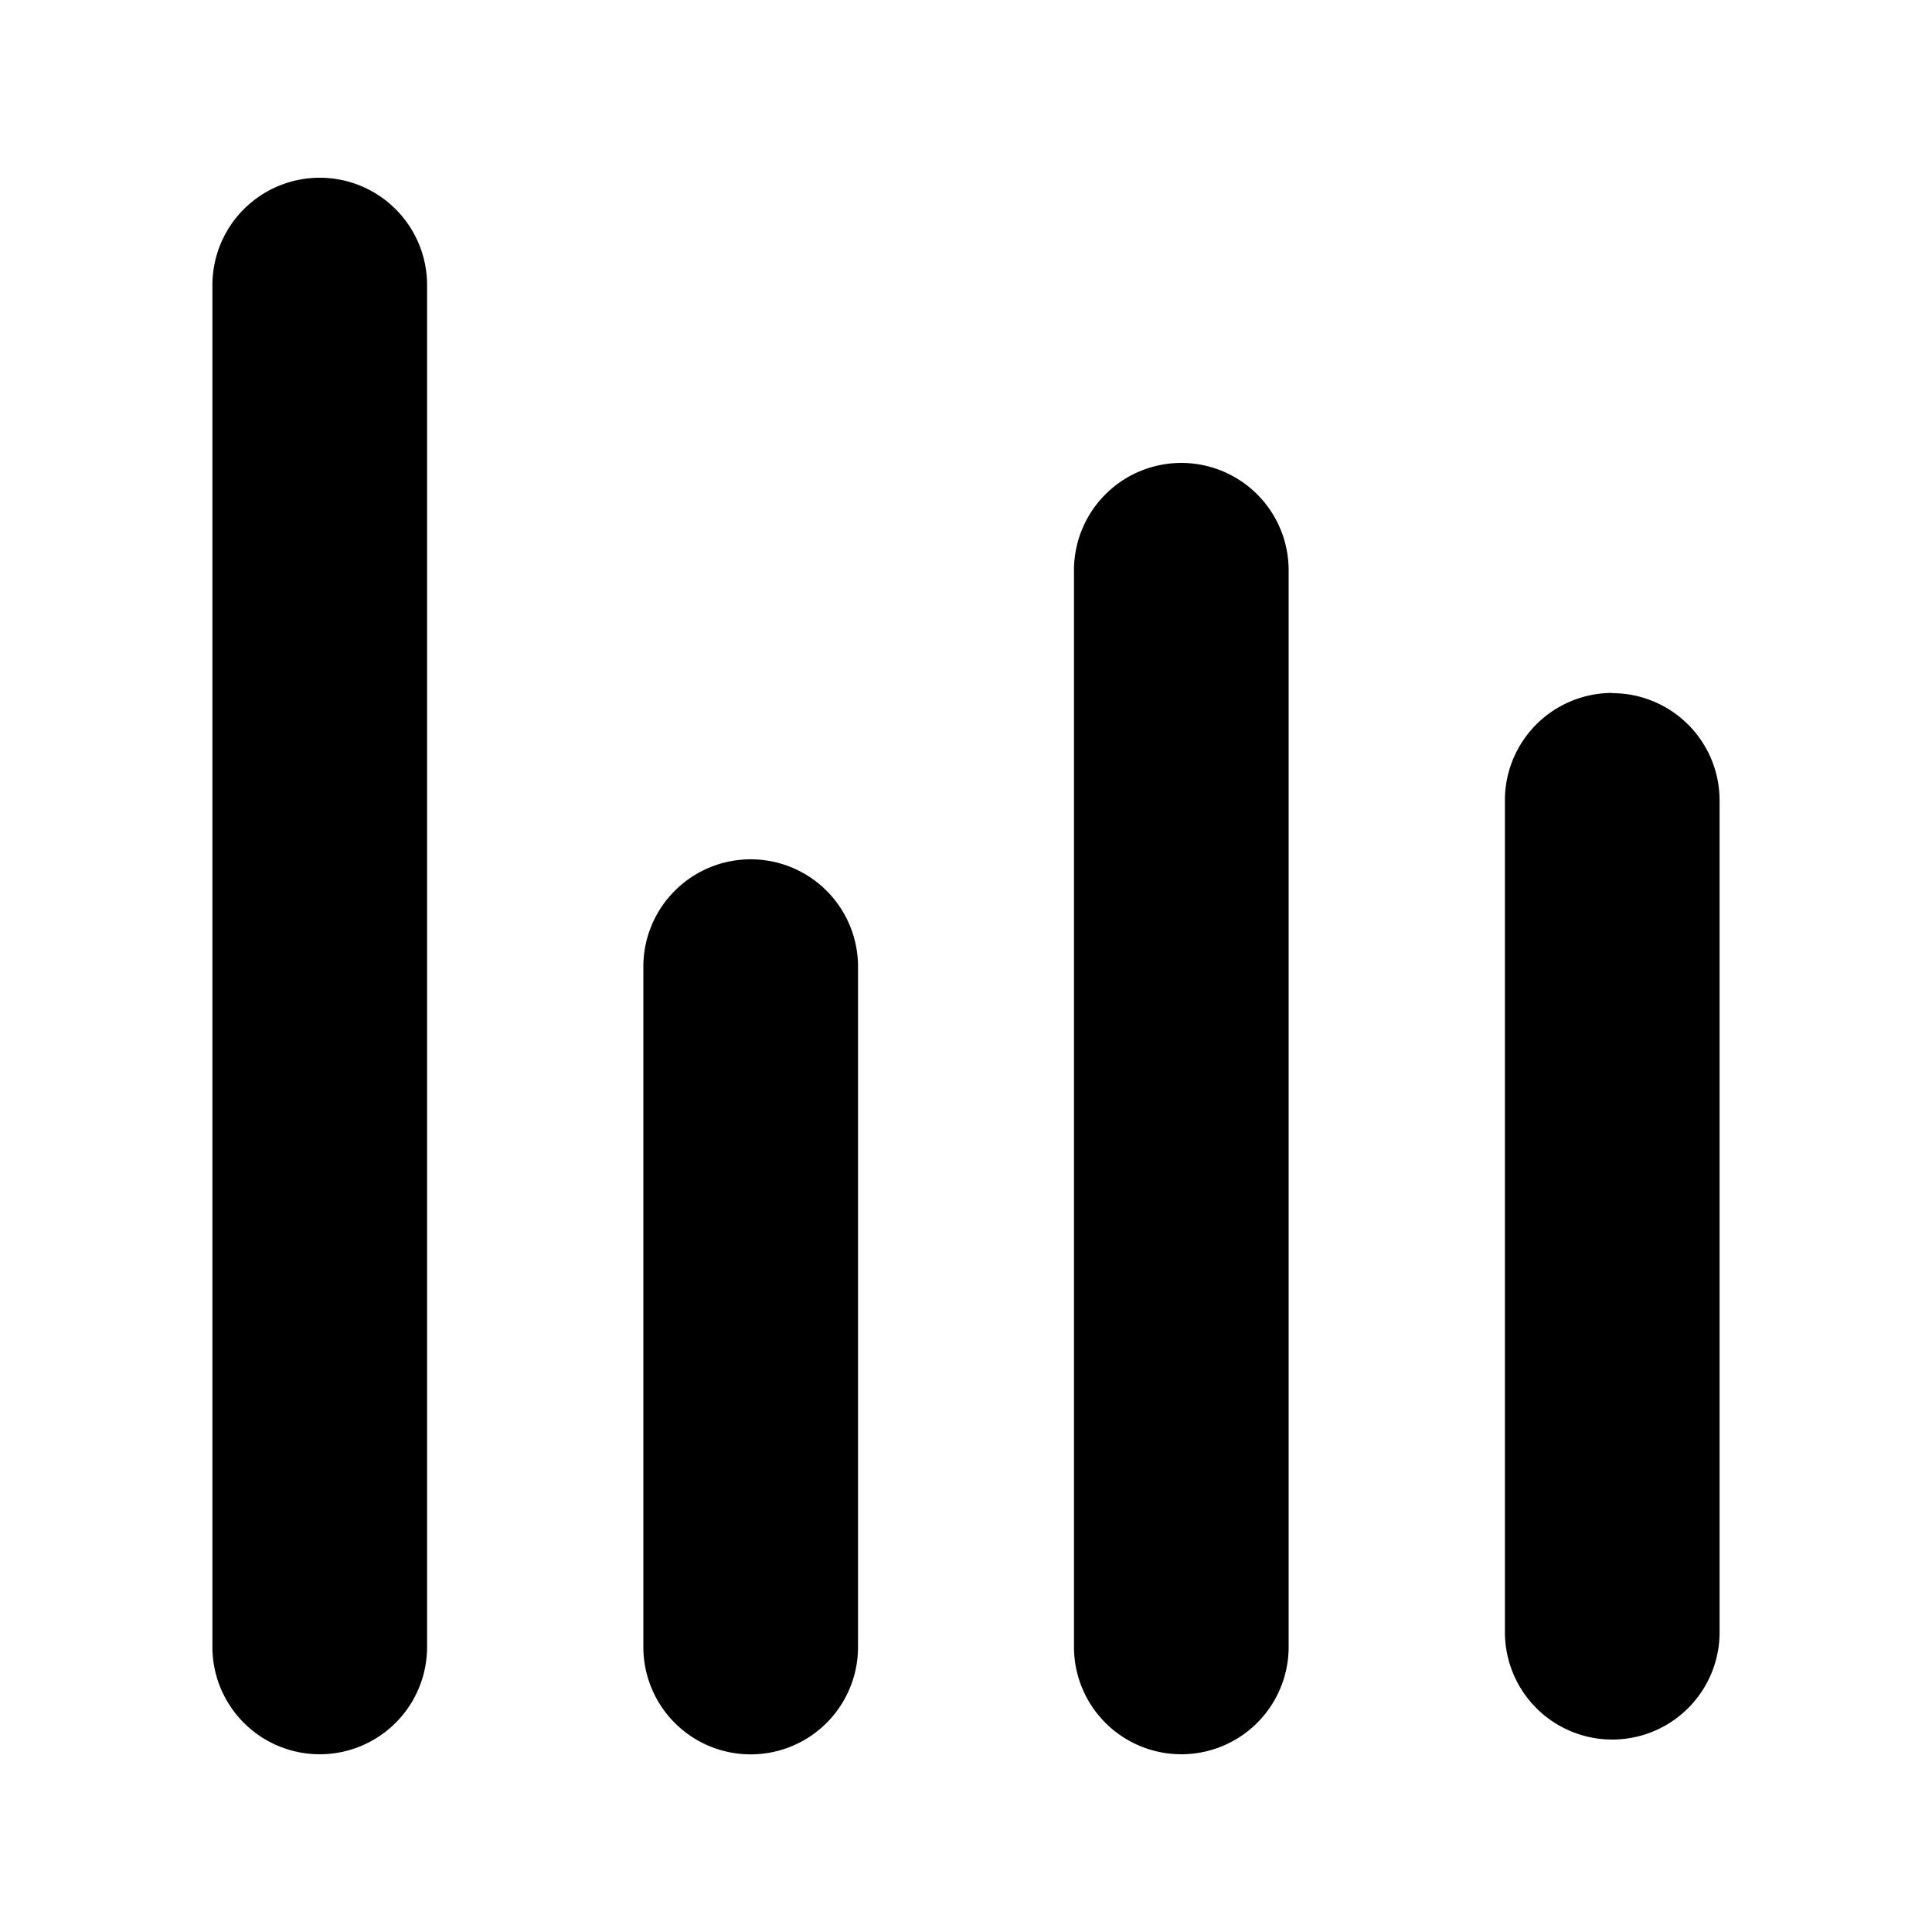 <svg xmlns="http://www.w3.org/2000/svg" width="18" height="18" viewBox="0 0 18 18">
  <path d="M8457,10532a1,1,0,0,1,1,1v12.688a1,1,0,0,1-2,0V10533A1,1,0,0,1,8457,10532Zm8.027,2.657a1,1,0,0,1,1,1v10.031a1,1,0,0,1-2,0v-10.031A1,1,0,0,1,8465.027,10534.657Zm4.015,2.145a1,1,0,0,1,1,1v7.749a1,1,0,0,1-2,0v-7.749A1,1,0,0,1,8469.042,10536.8Zm-8.027,1.548a1,1,0,0,1,1,1v6.339a1,1,0,0,1-2,0v-6.339A1,1,0,0,1,8461.015,10538.35Z" transform="translate(-8454.021 -10530.344)"/></svg>
